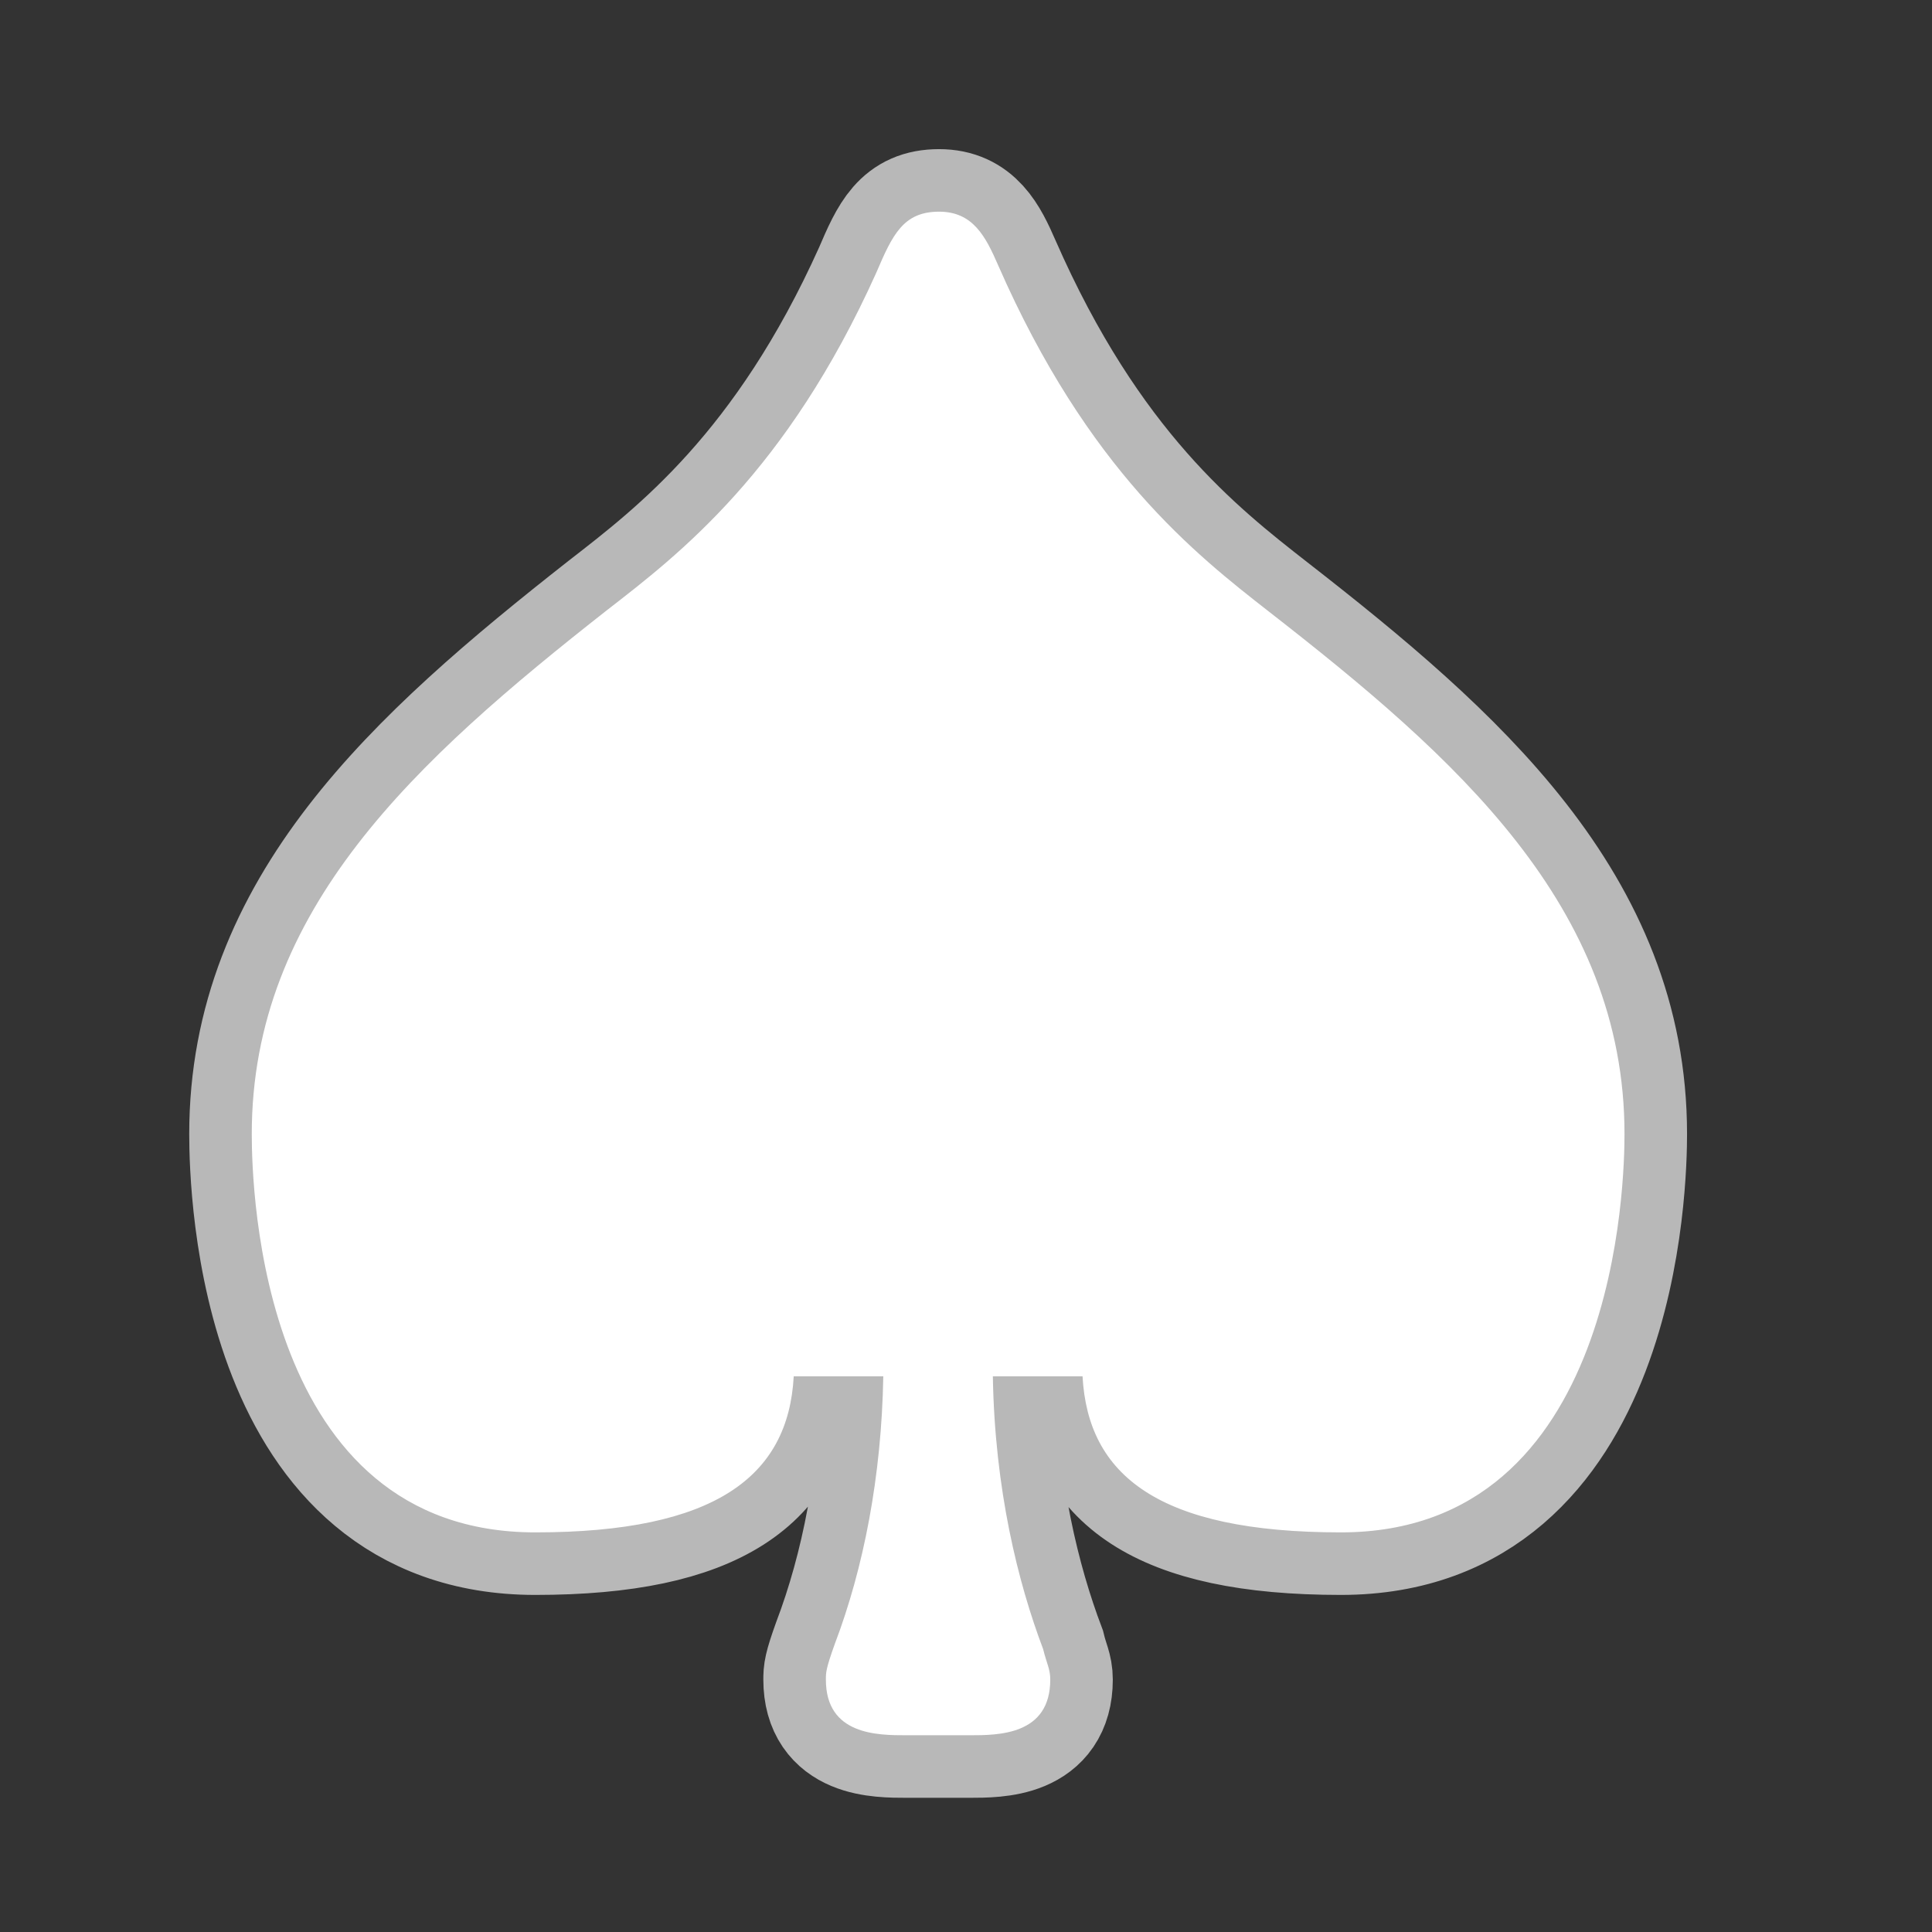 <?xml version="1.0" encoding="UTF-8" standalone="no"?>
<!-- This file was generated by dvisvgm 1.9.2 -->

<svg
   xmlns:dc="http://purl.org/dc/elements/1.1/"
   xmlns:cc="http://creativecommons.org/ns#"
   xmlns:rdf="http://www.w3.org/1999/02/22-rdf-syntax-ns#"
   xmlns:svg="http://www.w3.org/2000/svg"
   xmlns="http://www.w3.org/2000/svg"
   xmlns:sodipodi="http://sodipodi.sourceforge.net/DTD/sodipodi-0.dtd"
   xmlns:inkscape="http://www.inkscape.org/namespaces/inkscape"
   height="20"
   version="1.1"
   viewBox="37 59.802 13.5 13.5"
   width="20"
   id="svg13986"
   sodipodi:docname="spadesuit.svg"
   inkscape:version="0.92.3 (2405546, 2018-03-11)">
  <rect x="37" y="59.802" width="13.5" height="13.5" fill="#333333" stroke="none"/>
  <sodipodi:namedview
     pagecolor="#ffffff"
     bordercolor="#666666"
     borderopacity="1"
     objecttolerance="10"
     gridtolerance="10"
     guidetolerance="10"
     inkscape:pageopacity="0"
     inkscape:pageshadow="2"
     inkscape:window-width="1920"
     inkscape:window-height="1130"
     id="namedview13988"
     showgrid="false"
     units="px"
     inkscape:zoom="19.912027"
     inkscape:cx="17.660894"
     inkscape:cy="9.3376242"
     inkscape:window-x="0"
     inkscape:window-y="0"
     inkscape:window-maximized="1"
     inkscape:current-layer="svg13986" />
  <defs
     id="defs13981" />
  <g
     id="page1"
     transform="matrix(0.874,0,0,0.874,2.996,6.733)">
    <path
       d="m 45.251,71.723 h 0.717 c -0.014,0.803 -0.158,1.535 -0.387,2.138 -0.072,0.201 -0.072,0.23 -0.072,0.287 0,0.445 0.416,0.445 0.646,0.445 h 0.502 c 0.23,0 0.646,0 0.646,-0.445 0,-0.086 -0.029,-0.129 -0.057,-0.244 -0.201,-0.531 -0.387,-1.277 -0.402,-2.181 h 0.717 c 0.043,0.789 0.603,1.248 2.066,1.248 2.224,0 2.267,-2.841 2.267,-3.185 0,-1.822 -1.349,-3.013 -2.841,-4.175 -0.588,-0.459 -1.449,-1.133 -2.166,-2.769 -0.1,-0.23 -0.201,-0.43 -0.473,-0.43 -0.287,0 -0.373,0.186 -0.502,0.488 -0.717,1.593 -1.578,2.252 -2.152,2.697 -1.535,1.205 -2.841,2.396 -2.841,4.189 0,0.445 0.072,3.185 2.267,3.185 1.435,0 2.023,-0.445 2.066,-1.248 z"
       style="opacity:1;fill:#ffffff;fill-opacity:1;stroke:#ffffff;stroke-miterlimit:4;stroke-dasharray:none;stroke-opacity:0.65"
       id="path13983"
       inkscape:connector-curvature="0" />
  </g>
</svg>
